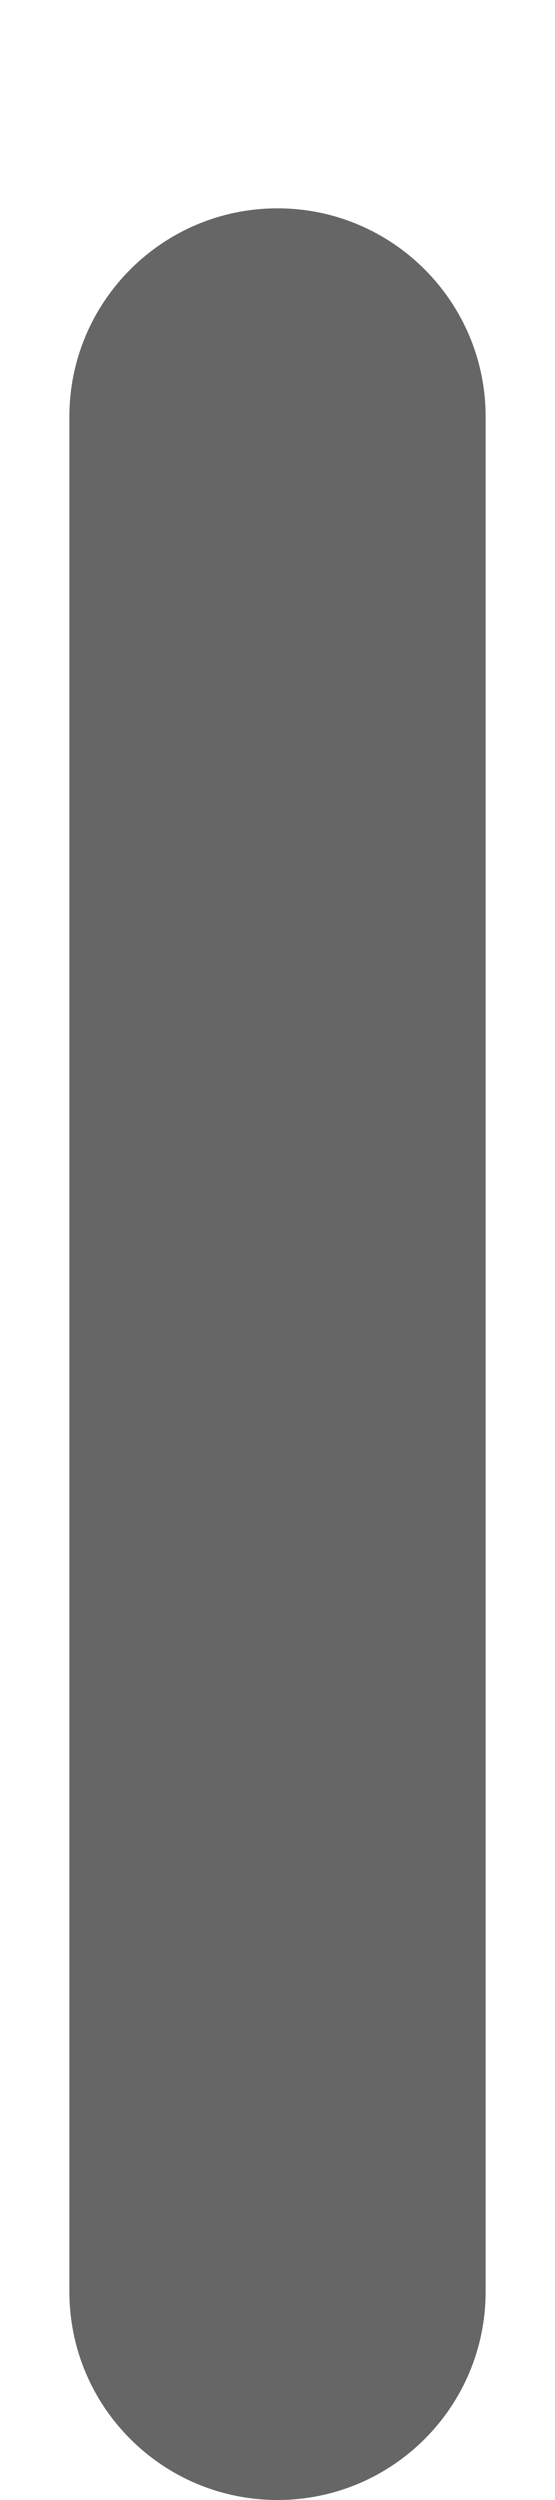 ﻿<?xml version="1.0" encoding="utf-8"?>
<svg version="1.1" xmlns:xlink="http://www.w3.org/1999/xlink" width="2px" height="9px" xmlns="http://www.w3.org/2000/svg">
  <g transform="matrix(1 0 0 1 -58 -676 )">
    <path d="M 1.75 8.25  C 1.75 8.665  1.414 9  1 9  C 0.586 9  0.25 8.665  0.25 8.25  L 0.25 1.5  C 0.25 1.086  0.586 0.75  1 0.75  C 1.414 0.75  1.75 1.086  1.75 1.5  L 1.75 8.25  Z " fill-rule="nonzero" fill="#666666" stroke="none" transform="matrix(1 0 0 1 58 676 )" />
  </g>
</svg>